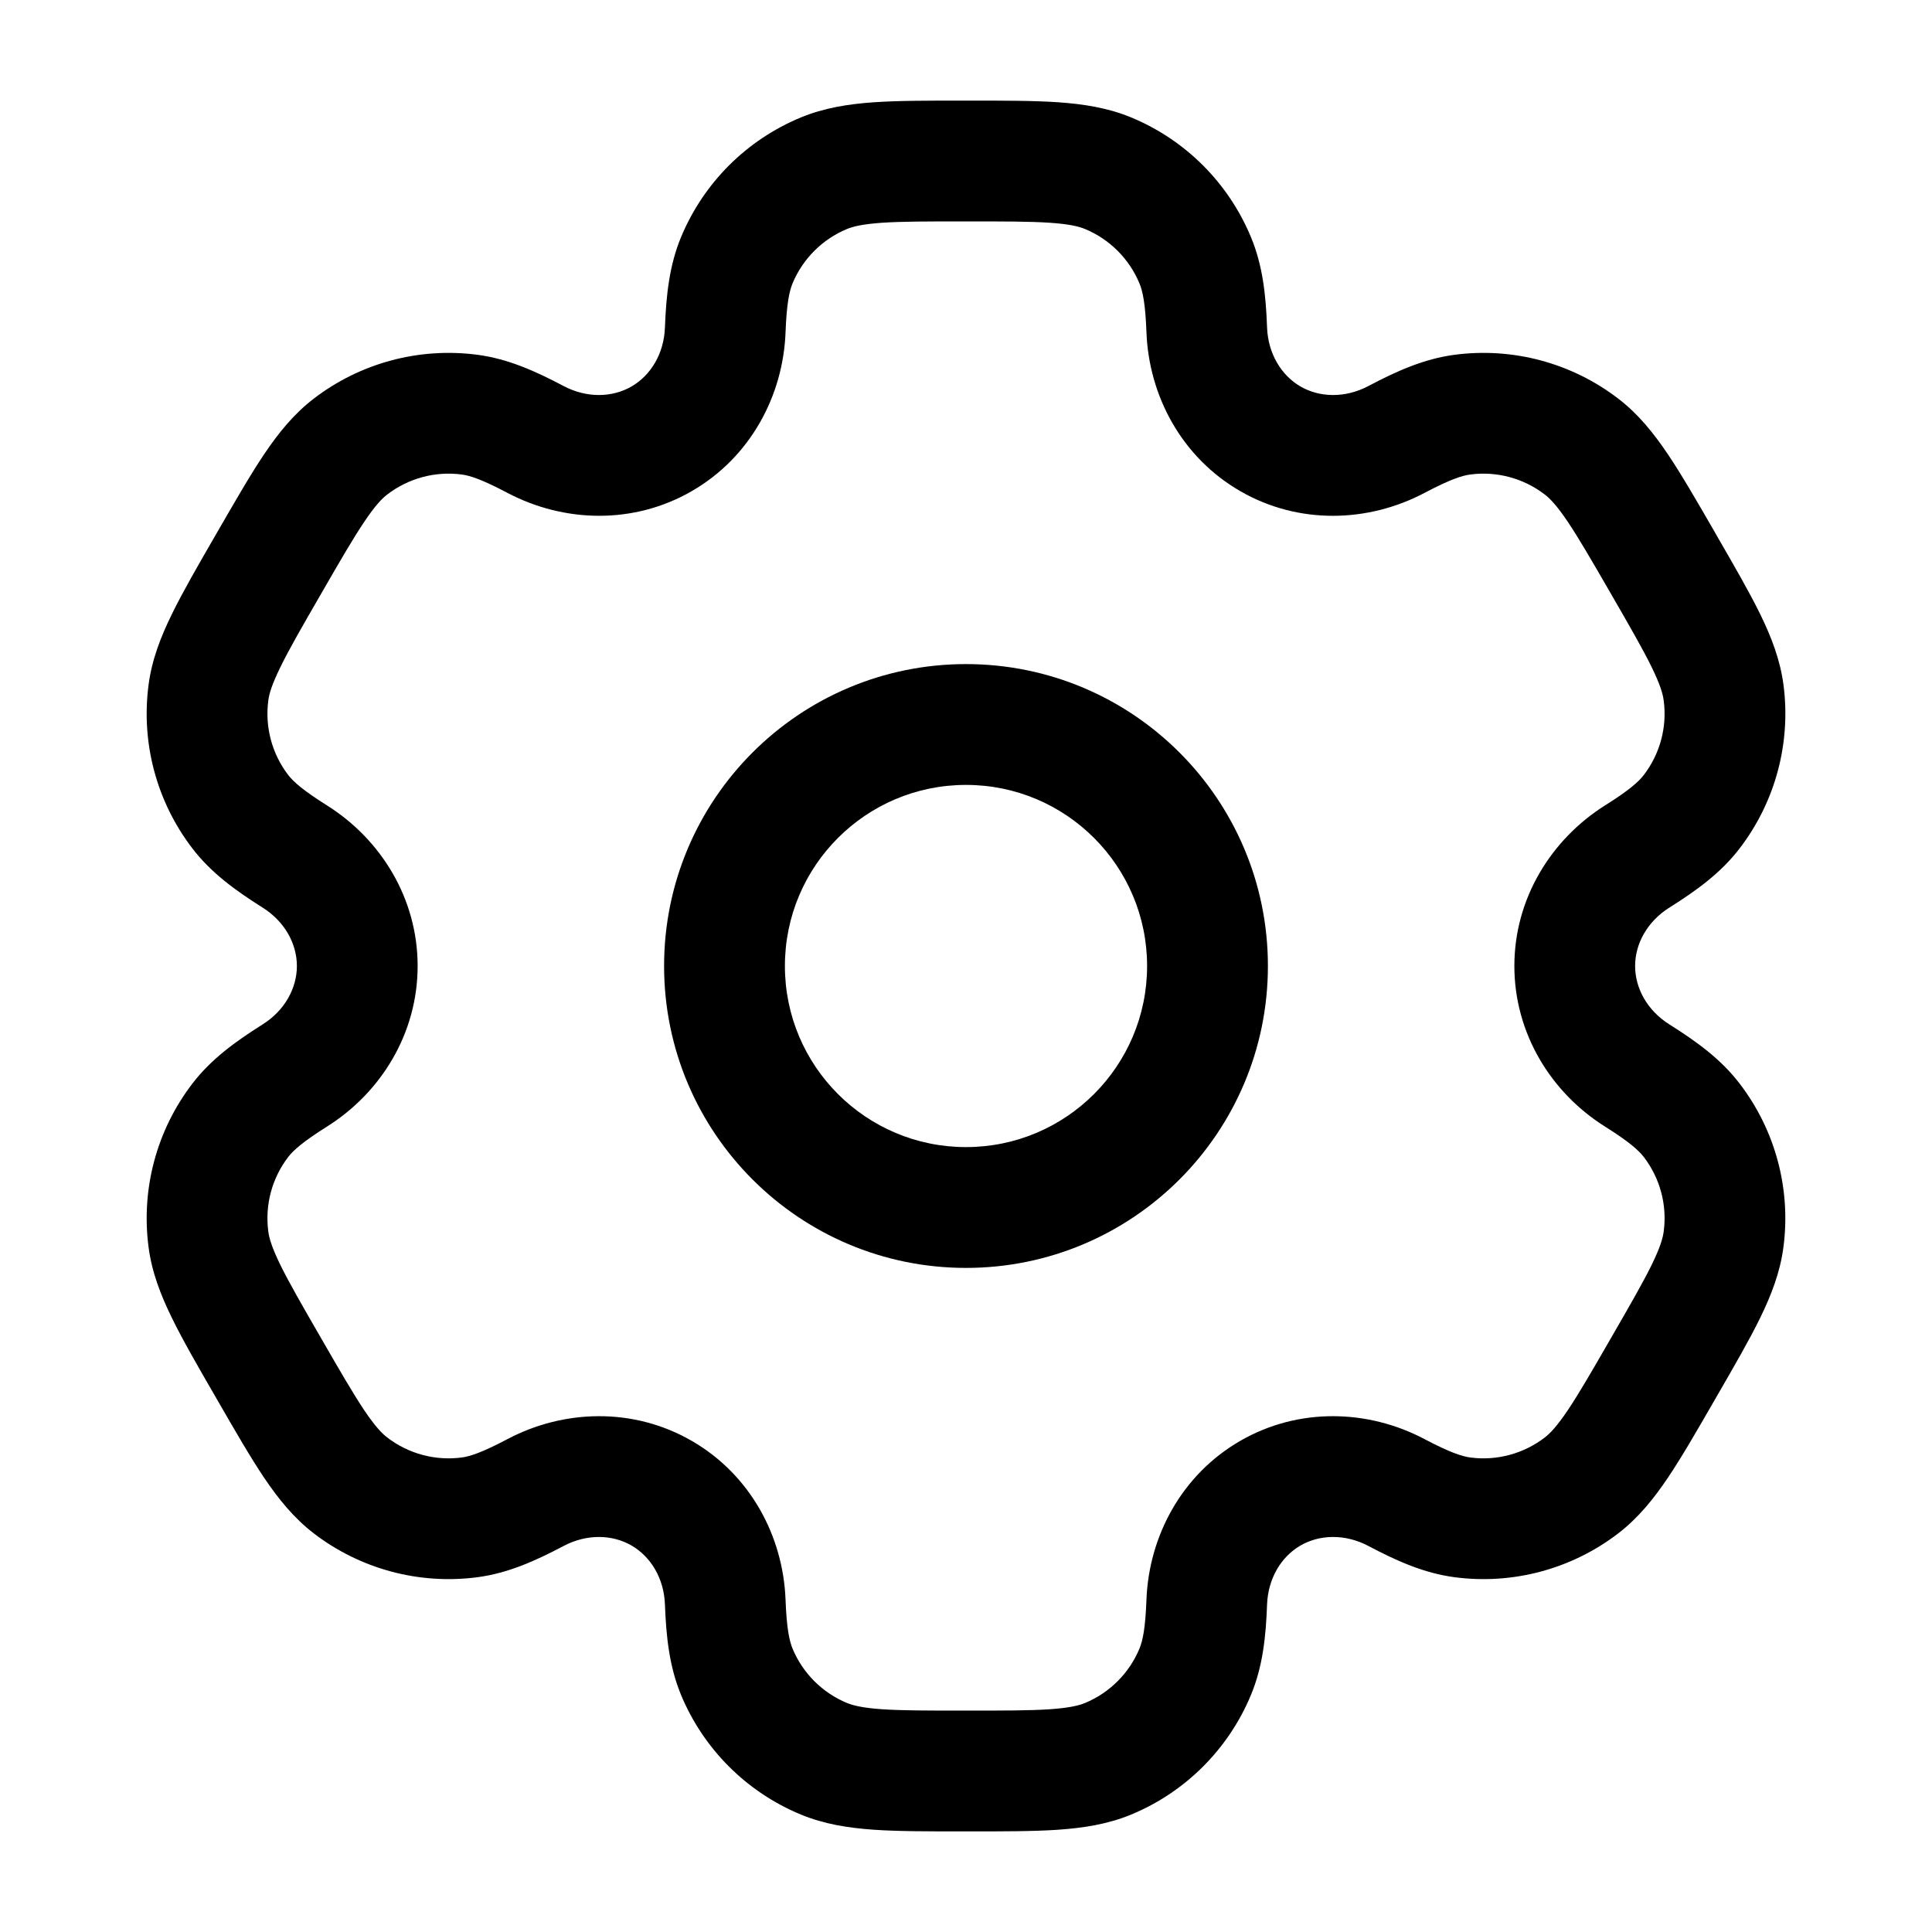 <svg xmlns="http://www.w3.org/2000/svg" width="30" height="30" viewBox="0 0 30 30" fill="none">
  <path fill-rule="evenodd" clip-rule="evenodd" d="M15 10.312C12.411 10.312 10.312 12.411 10.312 15C10.312 17.589 12.411 19.688 15 19.688C17.589 19.688 19.688 17.589 19.688 15C19.688 12.411 17.589 10.312 15 10.312ZM12.188 15C12.188 13.447 13.447 12.188 15 12.188C16.553 12.188 17.812 13.447 17.812 15C17.812 16.553 16.553 17.812 15 17.812C13.447 17.812 12.188 16.553 12.188 15Z" fill="currentColor"/>
  <path fill-rule="evenodd" clip-rule="evenodd" d="M14.969 1.562C14.413 1.562 13.949 1.562 13.568 1.588C13.172 1.616 12.798 1.674 12.435 1.824C11.592 2.173 10.923 2.842 10.574 3.685C10.393 4.123 10.344 4.585 10.325 5.087C10.31 5.491 10.106 5.828 9.805 6.002C9.504 6.175 9.111 6.183 8.753 5.995C8.309 5.76 7.884 5.571 7.414 5.509C6.51 5.39 5.596 5.635 4.872 6.19C4.561 6.429 4.323 6.724 4.101 7.054C3.888 7.371 3.657 7.773 3.379 8.254L3.347 8.309C3.069 8.79 2.838 9.191 2.67 9.534C2.495 9.891 2.358 10.244 2.307 10.634C2.188 11.538 2.433 12.452 2.988 13.175C3.277 13.552 3.652 13.825 4.078 14.093C4.42 14.308 4.61 14.653 4.61 15C4.61 15.347 4.42 15.692 4.078 15.907C3.652 16.175 3.277 16.448 2.988 16.825C2.433 17.548 2.188 18.462 2.307 19.366C2.358 19.756 2.495 20.109 2.67 20.466C2.837 20.809 3.069 21.21 3.347 21.691L3.379 21.746C3.656 22.227 3.888 22.629 4.101 22.946C4.323 23.275 4.561 23.57 4.872 23.81C5.596 24.365 6.51 24.61 7.414 24.491C7.884 24.429 8.309 24.24 8.753 24.005C9.111 23.817 9.504 23.825 9.805 23.998C10.106 24.172 10.31 24.509 10.325 24.913C10.344 25.415 10.393 25.877 10.574 26.316C10.923 27.158 11.592 27.827 12.435 28.176C12.798 28.326 13.172 28.384 13.568 28.412C13.949 28.438 14.413 28.438 14.969 28.438H15.032C15.587 28.438 16.051 28.438 16.432 28.412C16.828 28.384 17.203 28.326 17.566 28.176C18.408 27.827 19.077 27.158 19.426 26.316C19.608 25.877 19.657 25.415 19.675 24.913C19.691 24.509 19.894 24.172 20.195 23.998C20.496 23.825 20.89 23.817 21.247 24.005C21.691 24.24 22.116 24.429 22.587 24.491C23.491 24.61 24.405 24.365 25.128 23.81C25.44 23.57 25.677 23.275 25.899 22.946C26.112 22.629 26.344 22.227 26.621 21.746L26.653 21.691C26.931 21.21 27.163 20.808 27.331 20.466C27.505 20.109 27.642 19.756 27.693 19.366C27.812 18.462 27.567 17.548 27.012 16.825C26.724 16.448 26.348 16.175 25.922 15.907C25.58 15.692 25.39 15.347 25.39 15C25.39 14.653 25.58 14.308 25.922 14.093C26.348 13.825 26.724 13.552 27.012 13.175C27.567 12.452 27.812 11.538 27.694 10.634C27.642 10.244 27.506 9.891 27.331 9.534C27.163 9.191 26.931 8.79 26.653 8.309L26.622 8.254C26.344 7.773 26.112 7.371 25.899 7.054C25.677 6.725 25.44 6.429 25.128 6.19C24.405 5.635 23.491 5.39 22.587 5.509C22.116 5.571 21.691 5.76 21.247 5.995C20.89 6.183 20.496 6.175 20.195 6.002C19.895 5.828 19.691 5.491 19.675 5.087C19.657 4.585 19.608 4.123 19.426 3.685C19.077 2.842 18.408 2.173 17.566 1.824C17.203 1.674 16.828 1.616 16.432 1.588C16.051 1.562 15.587 1.562 15.032 1.562H14.969ZM13.152 3.556C13.249 3.516 13.395 3.48 13.696 3.459C14.005 3.438 14.405 3.438 15 3.438C15.595 3.438 15.995 3.438 16.304 3.459C16.605 3.48 16.752 3.516 16.848 3.556C17.231 3.715 17.535 4.019 17.694 4.402C17.744 4.523 17.785 4.711 17.802 5.157C17.839 6.148 18.35 7.102 19.258 7.626C20.165 8.15 21.247 8.116 22.123 7.652C22.518 7.444 22.702 7.385 22.831 7.368C23.242 7.314 23.658 7.426 23.986 7.678C24.069 7.741 24.174 7.85 24.343 8.1C24.516 8.358 24.716 8.703 25.014 9.219C25.311 9.734 25.511 10.081 25.647 10.359C25.779 10.63 25.821 10.775 25.834 10.879C25.889 11.289 25.777 11.705 25.525 12.034C25.445 12.137 25.303 12.268 24.925 12.505C24.086 13.033 23.515 13.952 23.515 15C23.515 16.048 24.085 16.968 24.925 17.495C25.303 17.733 25.445 17.863 25.525 17.966C25.777 18.295 25.889 18.71 25.834 19.121C25.821 19.225 25.779 19.37 25.647 19.641C25.51 19.919 25.311 20.266 25.013 20.781C24.716 21.297 24.516 21.642 24.343 21.9C24.174 22.15 24.069 22.259 23.986 22.322C23.658 22.574 23.242 22.686 22.831 22.632C22.702 22.614 22.518 22.556 22.123 22.348C21.247 21.884 20.165 21.85 19.258 22.374C18.35 22.898 17.839 23.852 17.802 24.843C17.785 25.289 17.744 25.477 17.694 25.598C17.535 25.981 17.231 26.285 16.848 26.444C16.752 26.483 16.605 26.52 16.304 26.541C15.995 26.562 15.595 26.562 15 26.562C14.405 26.562 14.005 26.562 13.696 26.541C13.395 26.52 13.249 26.483 13.152 26.444C12.769 26.285 12.465 25.981 12.306 25.598C12.257 25.477 12.215 25.289 12.198 24.843C12.161 23.852 11.65 22.898 10.742 22.374C9.835 21.85 8.753 21.884 7.877 22.348C7.482 22.556 7.298 22.615 7.169 22.632C6.758 22.686 6.342 22.574 6.014 22.322C5.931 22.259 5.826 22.15 5.657 21.9C5.485 21.642 5.284 21.297 4.987 20.781C4.689 20.266 4.49 19.919 4.353 19.641C4.221 19.37 4.179 19.225 4.166 19.121C4.112 18.71 4.223 18.295 4.475 17.966C4.555 17.863 4.697 17.733 5.075 17.495C5.915 16.968 6.485 16.048 6.485 15C6.485 13.952 5.915 13.032 5.075 12.505C4.697 12.267 4.555 12.137 4.475 12.034C4.223 11.705 4.112 11.289 4.166 10.879C4.179 10.775 4.221 10.63 4.354 10.359C4.49 10.08 4.689 9.734 4.987 9.219C5.284 8.703 5.485 8.357 5.658 8.1C5.826 7.85 5.931 7.741 6.014 7.678C6.343 7.426 6.758 7.314 7.169 7.368C7.299 7.385 7.482 7.444 7.877 7.652C8.754 8.115 9.835 8.15 10.742 7.626C11.65 7.102 12.161 6.148 12.198 5.158C12.215 4.711 12.257 4.523 12.306 4.402C12.465 4.019 12.769 3.715 13.152 3.556Z" fill="currentColor"/>
</svg>
